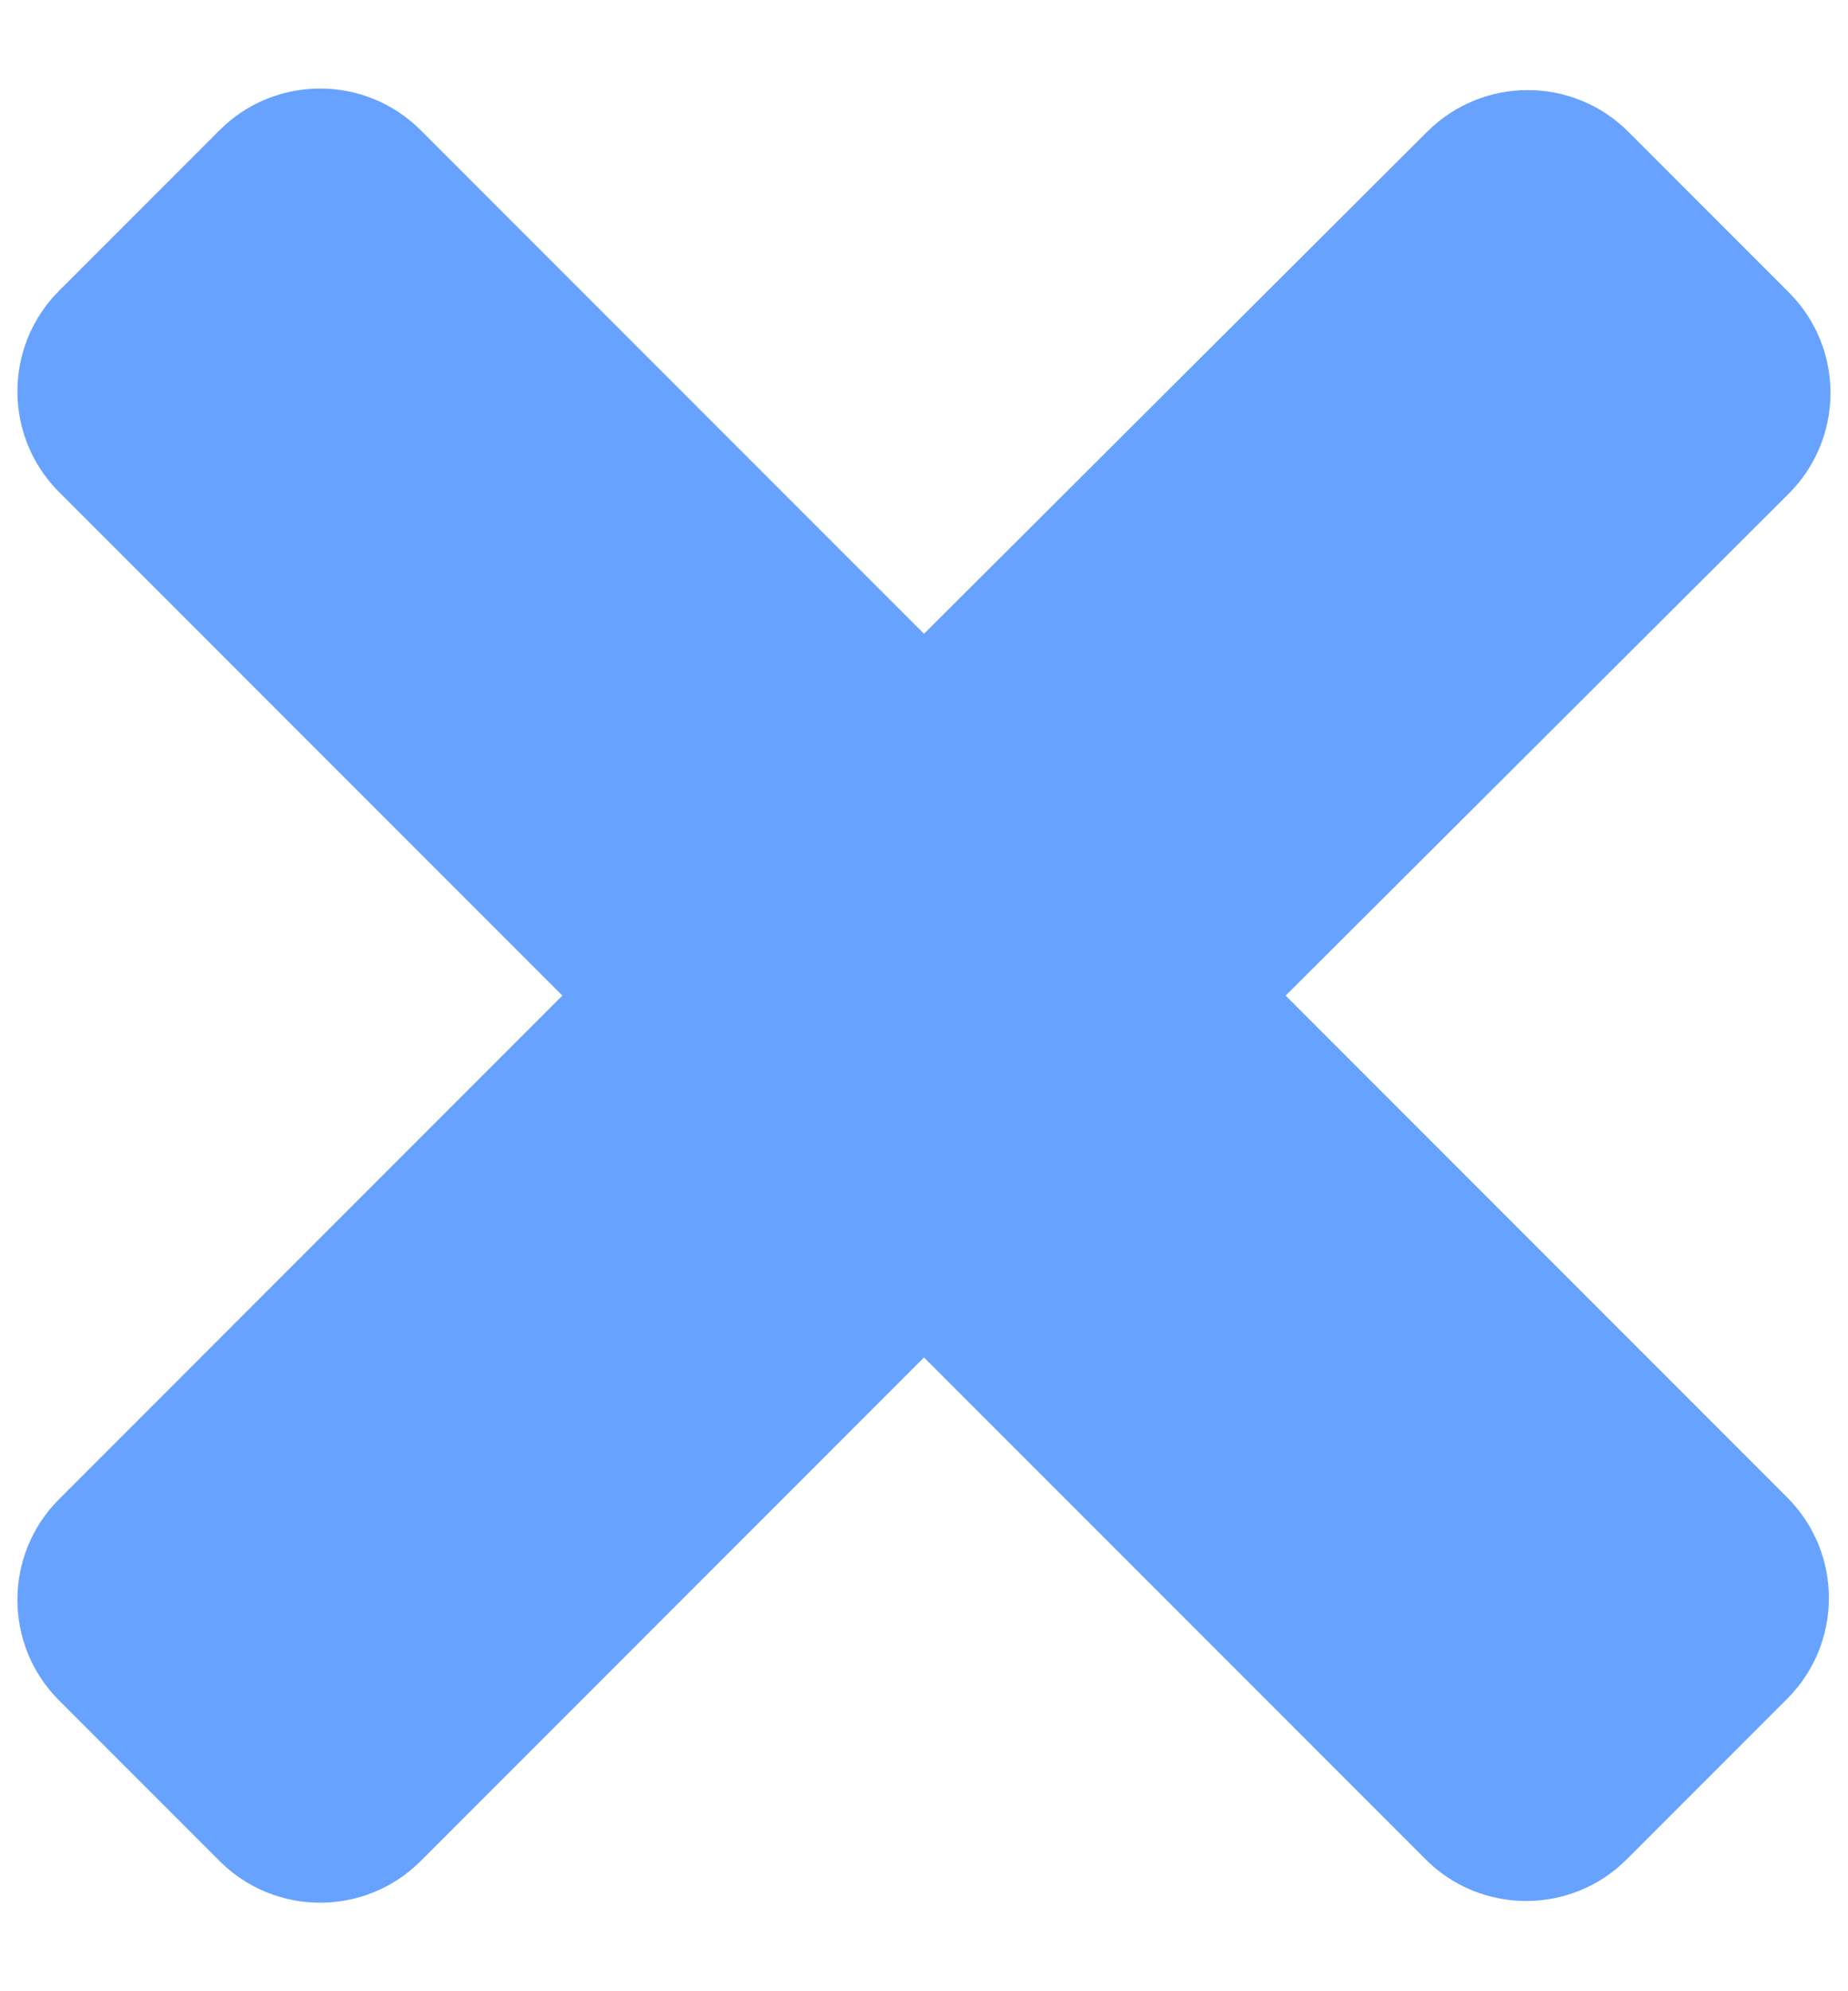 <svg width="13" height="14" viewBox="0 0 13 14" fill="none" xmlns="http://www.w3.org/2000/svg">
<path d="M9.044 7L12.573 10.529C12.963 10.919 12.963 11.553 12.573 11.943L11.443 13.073C11.053 13.463 10.419 13.463 10.029 13.073L6.5 9.544L2.959 13.085C2.569 13.475 1.935 13.475 1.545 13.085L0.415 11.955C0.025 11.565 0.025 10.931 0.415 10.541L3.956 7L0.415 3.459C0.025 3.069 0.025 2.435 0.415 2.045L1.545 0.915C1.935 0.525 2.569 0.525 2.959 0.915L6.5 4.456L10.041 0.925C10.432 0.536 11.064 0.536 11.454 0.926L12.584 2.056C12.975 2.447 12.974 3.081 12.583 3.471L9.044 7Z" fill="#67A2FF"/>
</svg>
